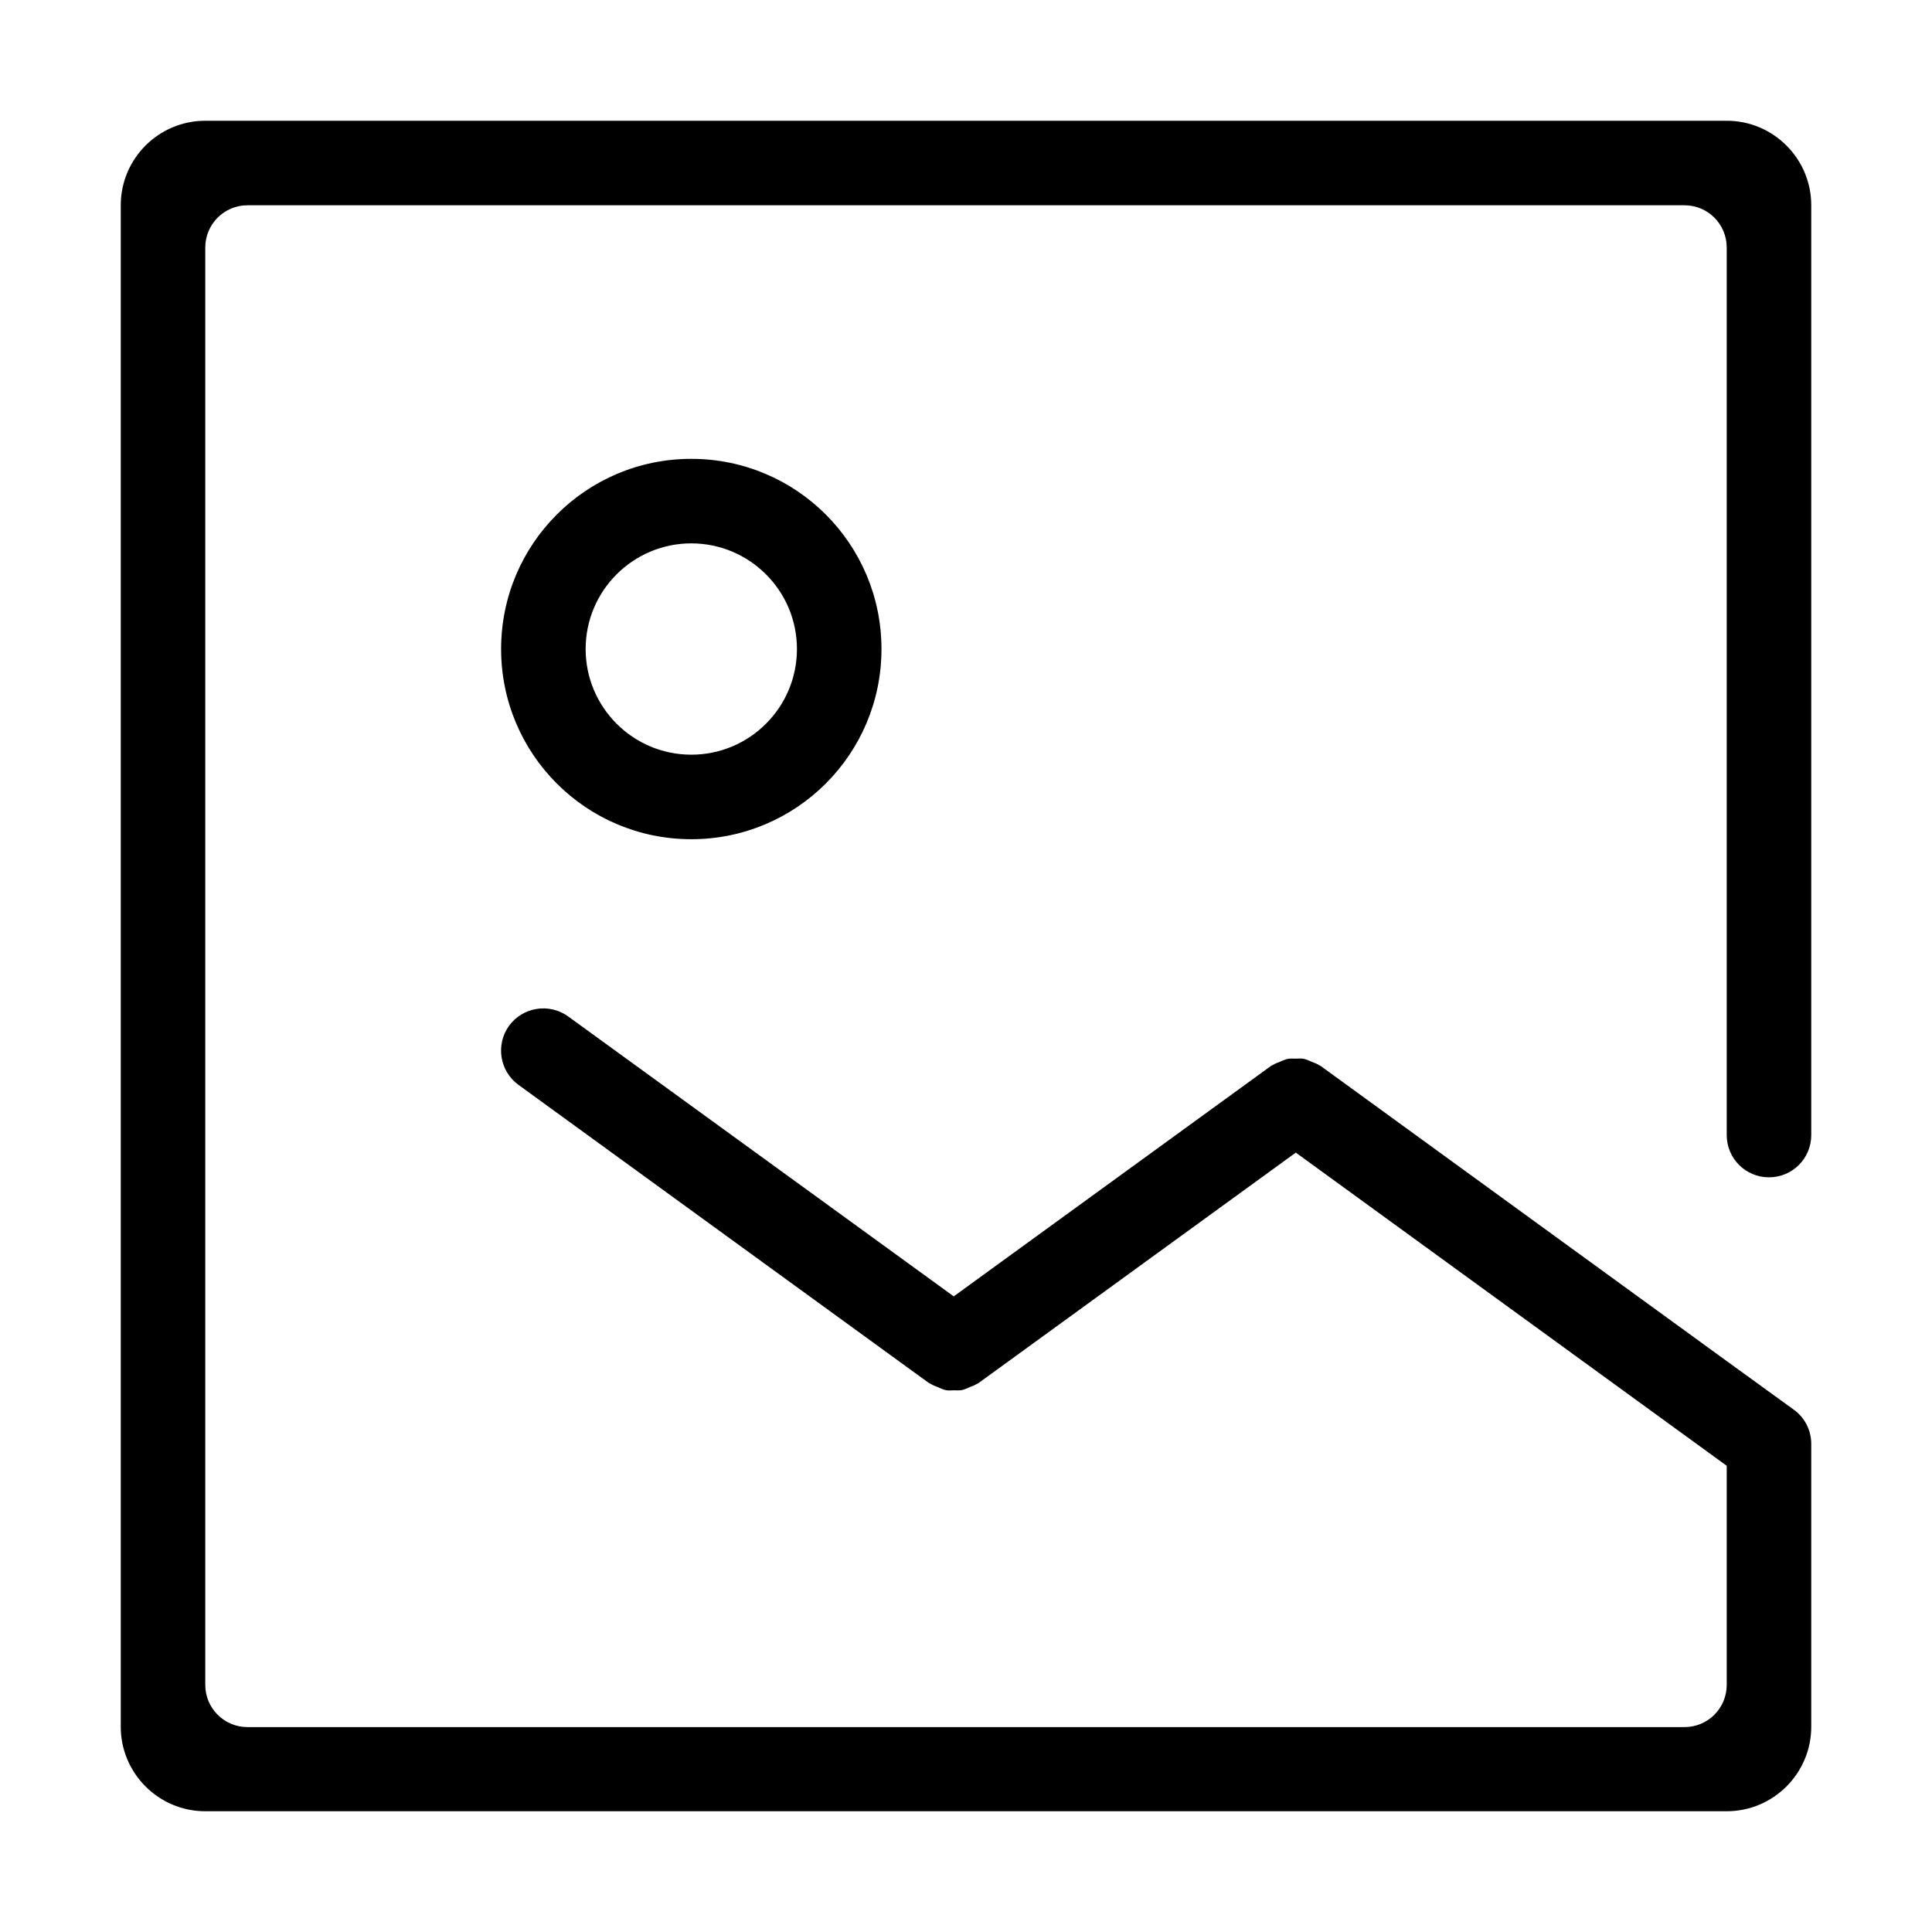 <?xml version="1.0" standalone="no"?><!DOCTYPE svg PUBLIC "-//W3C//DTD SVG 1.1//EN" "http://www.w3.org/Graphics/SVG/1.1/DTD/svg11.dtd"><svg t="1605171329164" class="icon" viewBox="0 0 1024 1024" version="1.1" xmlns="http://www.w3.org/2000/svg" p-id="3743" xmlns:xlink="http://www.w3.org/1999/xlink" width="200" height="200"><defs><style type="text/css"></style></defs><path d="M265.6 344c0 55.7 45.1 100.8 100.8 100.8S467.2 399.7 467.2 344s-45.1-100.8-100.8-100.8S265.6 288.3 265.6 344z m156.8 0c0 30.9-25.1 56-56 56s-56-25.1-56-56 25.1-56 56-56 56 25.1 56 56z m515.2 280c12.4 0 22.4-10 22.4-22.4V108.8c0-24.7-20.1-44.8-44.8-44.8H108.8C84.1 64 64 84.1 64 108.8v806.4c0 24.7 20.1 44.8 44.8 44.8h806.4c24.7 0 44.8-20.1 44.8-44.8V765.3c0-7.2-3.4-13.9-9.2-18.1l-35.6-25.8L700 565c-0.3-0.2-0.7-0.3-1-0.5-1.2-0.8-2.4-1.2-3.7-1.7-1.4-0.6-2.8-1.3-4.3-1.6-1.4-0.3-2.8-0.1-4.2-0.1-1.4 0-2.8-0.1-4.2 0.1-1.5 0.3-2.8 1-4.3 1.6-1.3 0.5-2.5 0.9-3.7 1.7-0.3 0.2-0.7 0.2-1 0.5L505.5 687.1 301.1 538.7c-10-7.2-24-5-31.3 5-7.2 10-5 24 5 31.3l217.5 158c0.3 0.2 0.7 0.3 1 0.5 1.2 0.8 2.4 1.1 3.7 1.7 1.4 0.6 2.8 1.3 4.3 1.6 1.4 0.3 2.8 0.1 4.2 0.1 1.4 0 2.8 0.1 4.2-0.1 1.5-0.3 2.9-1 4.3-1.6 1.3-0.5 2.5-0.9 3.7-1.7 0.3-0.2 0.7-0.2 1-0.5l168.1-122.1 228.4 166V893c0 12.4-10 22.4-22.4 22.4H131.2c-12.4 0-22.4-10-22.4-22.4V131.2c0-12.4 10-22.4 22.4-22.4h761.6c12.4 0 22.4 10 22.4 22.4v470.4c0 12.4 10 22.4 22.4 22.4z" fill="#000000" p-id="3744"></path></svg>